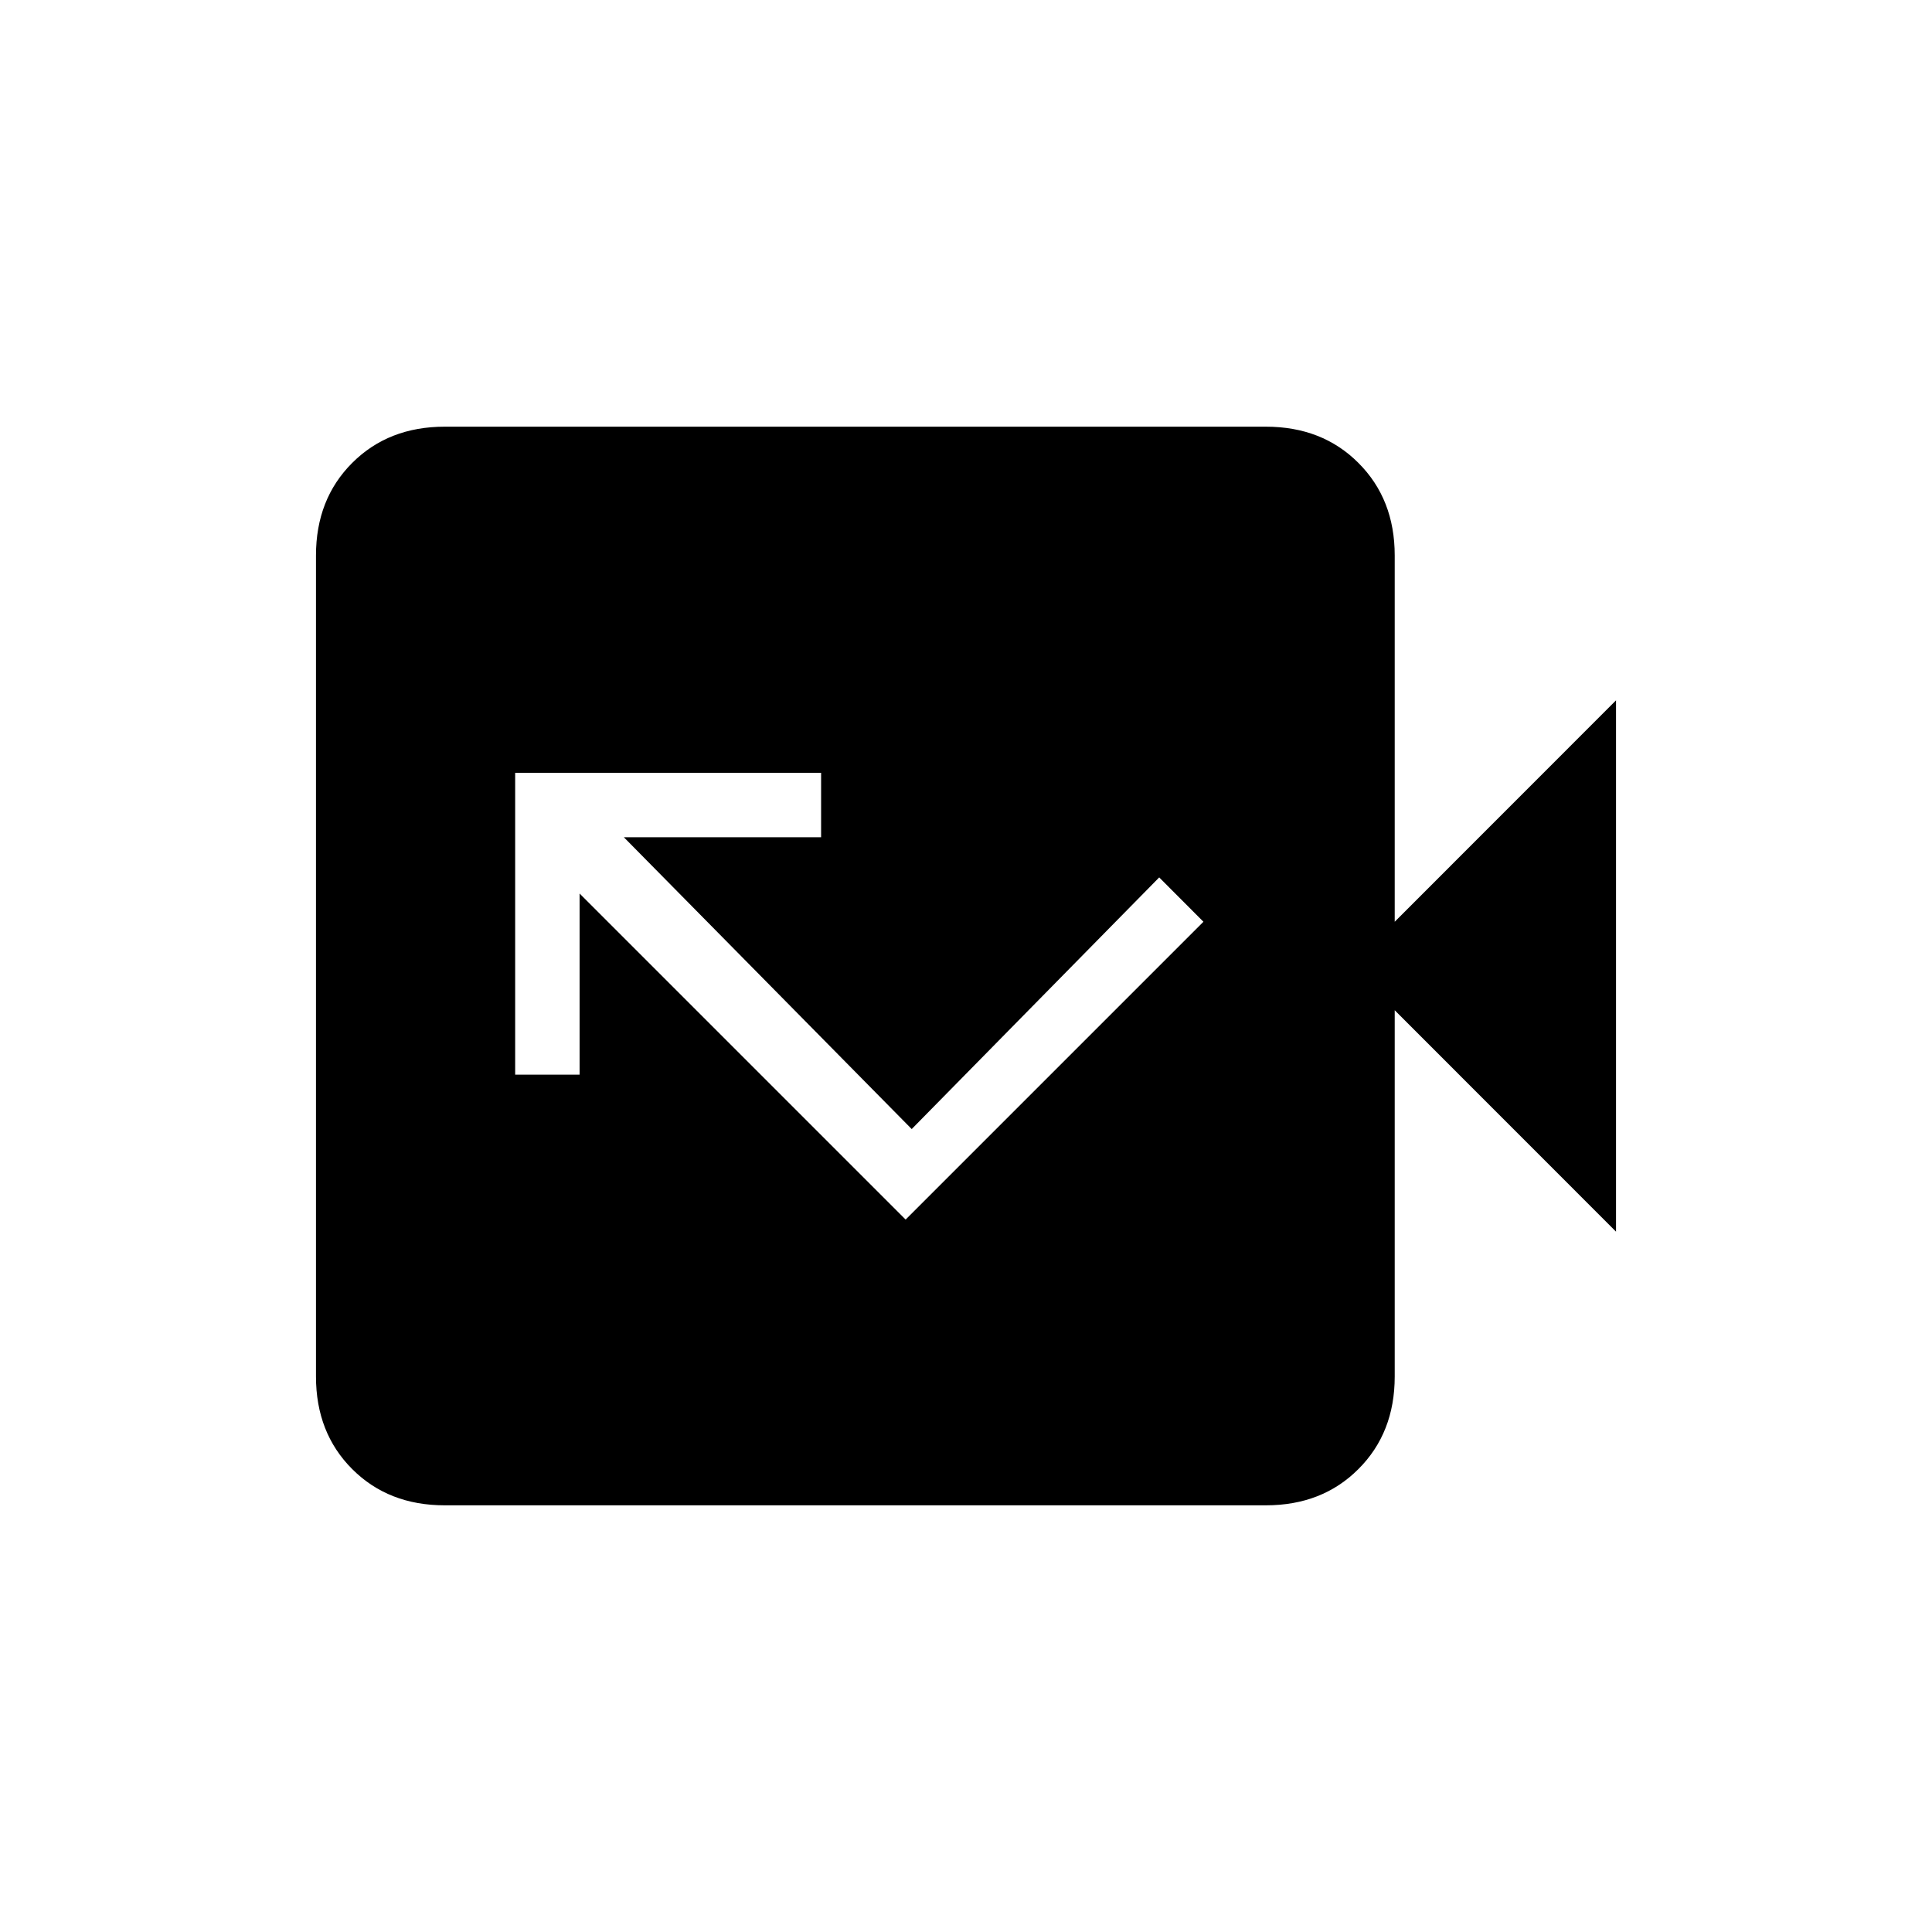 <svg xmlns="http://www.w3.org/2000/svg" height="20" width="20"><path d="M9.375 12.625 12.458 9.542 12 9.083 9.438 11.688 6.458 8.667H8.5V8H5.333V11.125H6V9.25ZM4.604 15.583Q4.021 15.583 3.646 15.208Q3.271 14.833 3.271 14.25V5.75Q3.271 5.167 3.646 4.792Q4.021 4.417 4.604 4.417H13.104Q13.688 4.417 14.062 4.792Q14.438 5.167 14.438 5.75V9.542L16.729 7.25V12.75L14.438 10.458V14.25Q14.438 14.833 14.062 15.208Q13.688 15.583 13.104 15.583Z"/></svg>